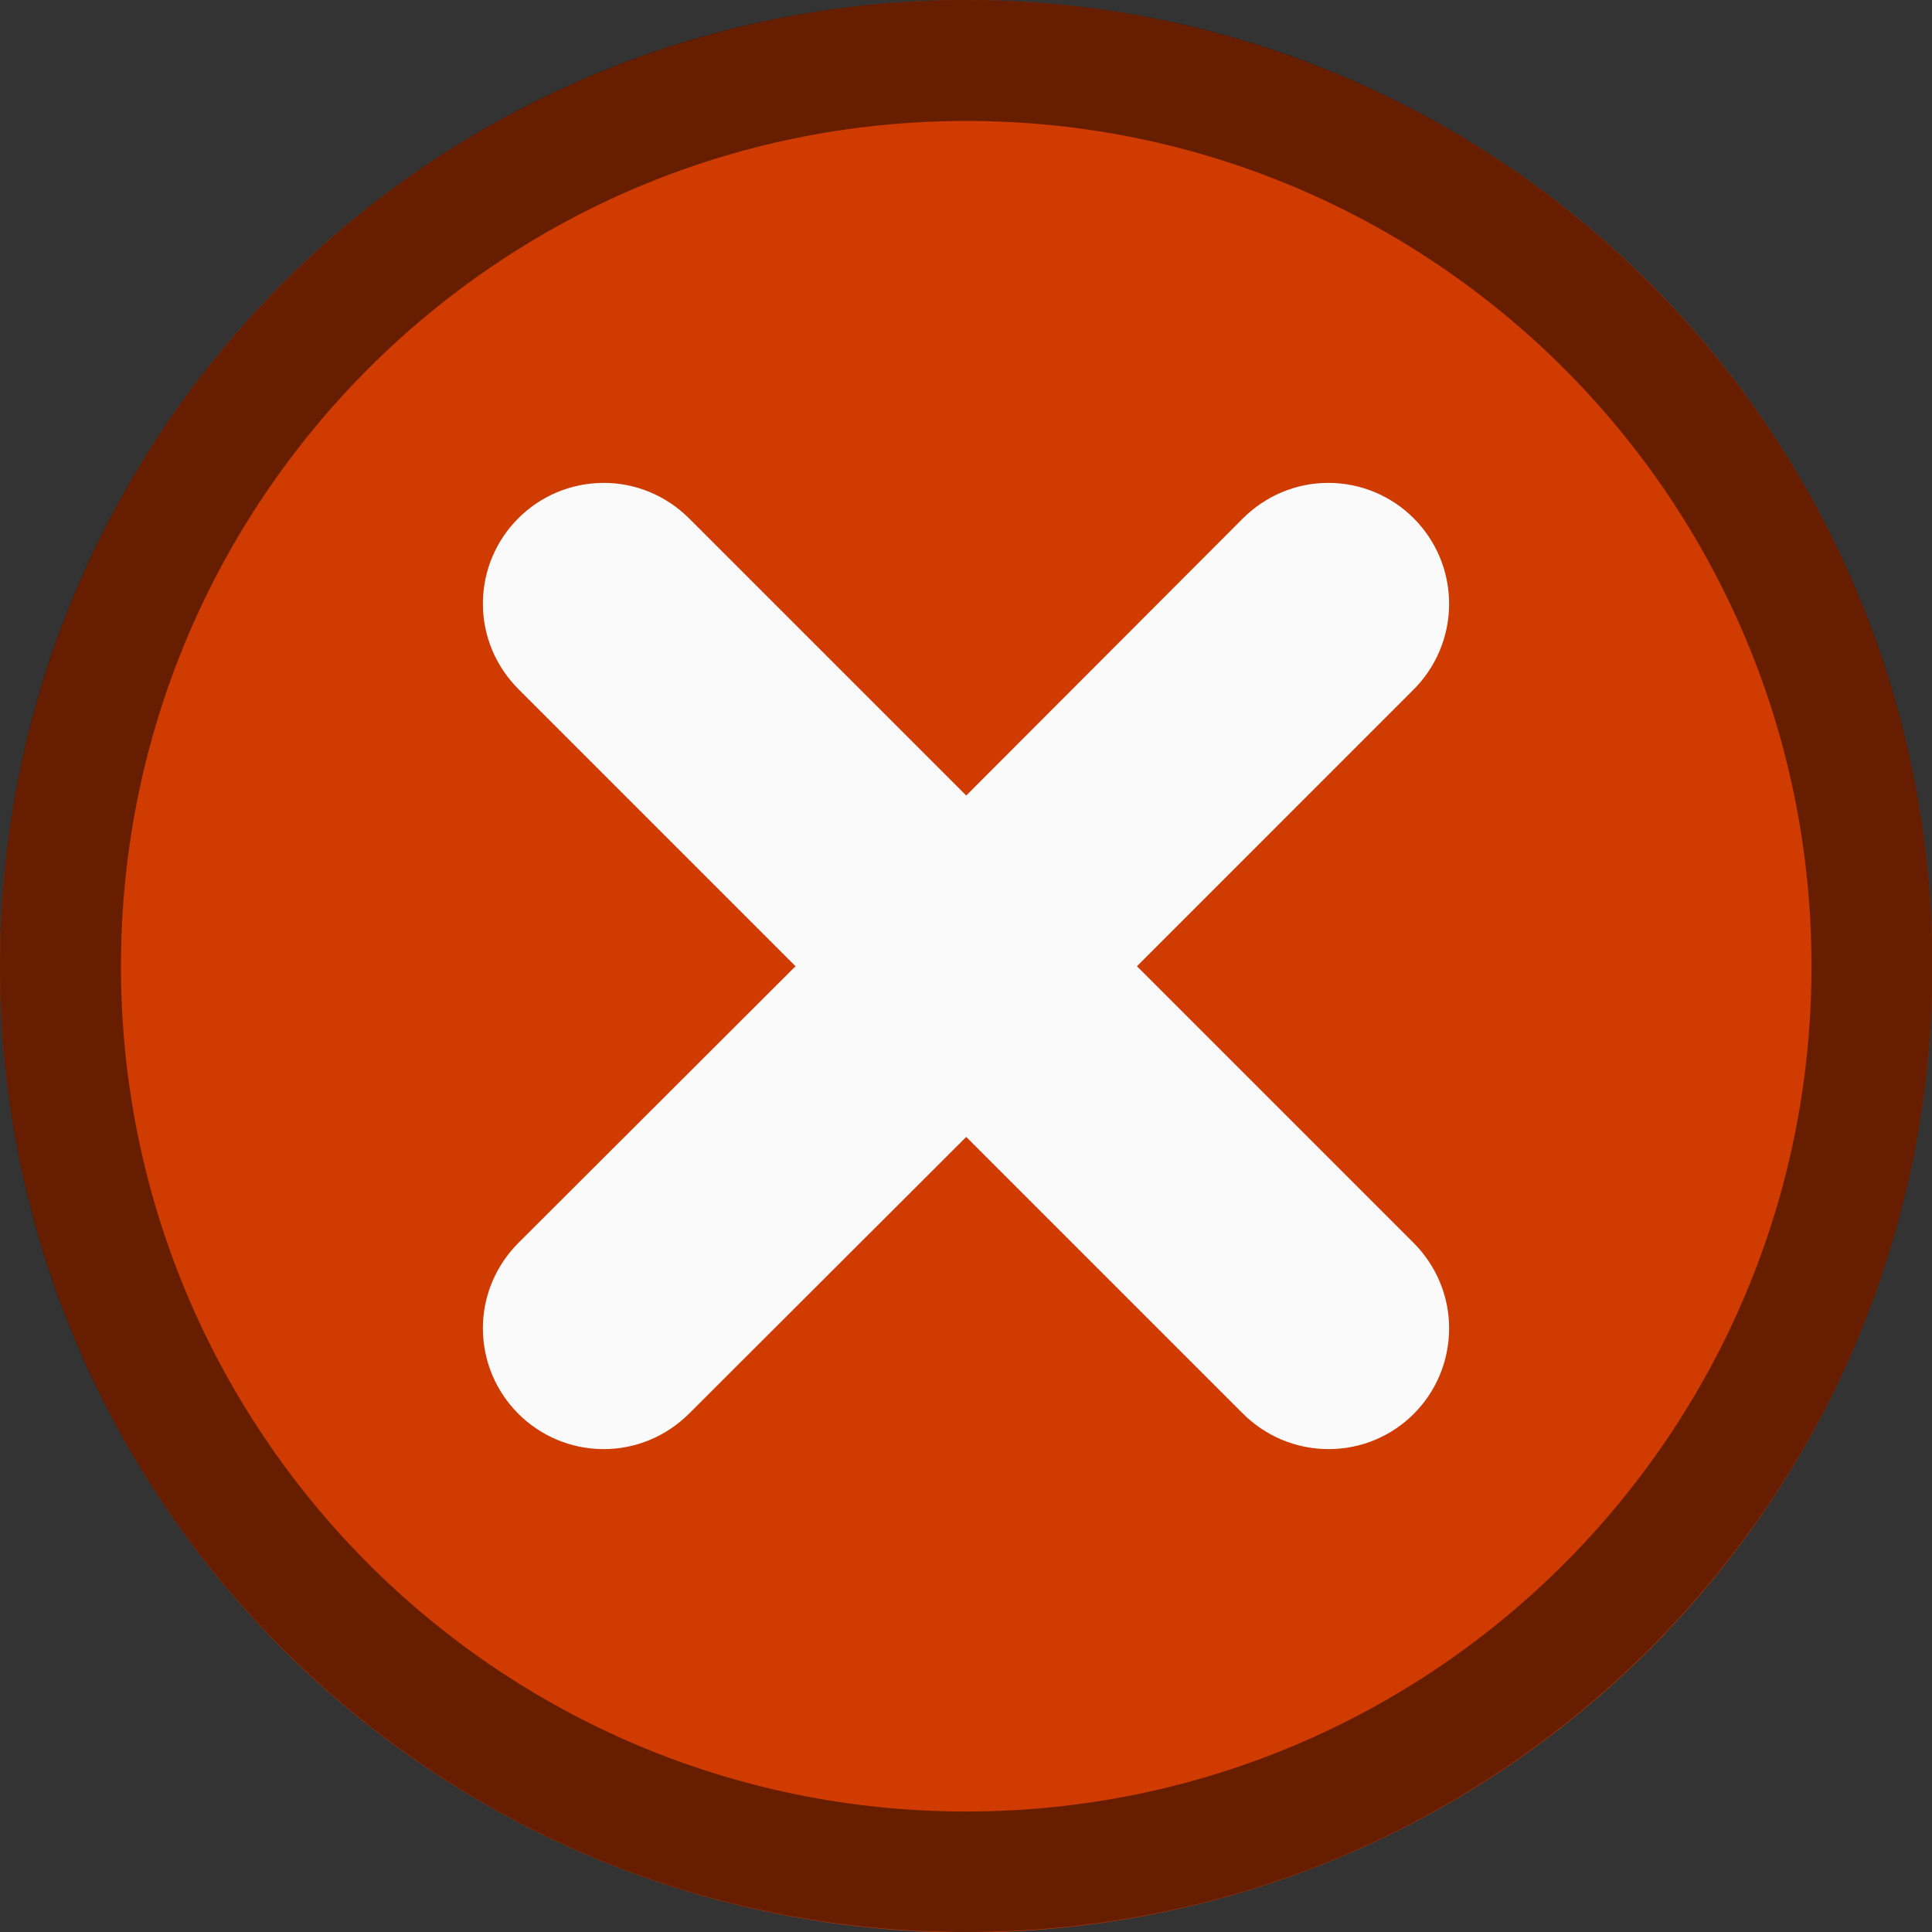 <?xml version="1.0" encoding="UTF-8" standalone="no"?>
<!-- Created with Inkscape (http://www.inkscape.org/) -->

<svg
   width="16"
   height="16"
   viewBox="0 0 4.233 4.233"
   version="1.1"
   id="svg5"
   inkscape:version="1.2 (dc2aedaf03, 2022-05-15)"
   sodipodi:docname="emblem-unreadable.svg"
   xmlns:inkscape="http://www.inkscape.org/namespaces/inkscape"
   xmlns:sodipodi="http://sodipodi.sourceforge.net/DTD/sodipodi-0.dtd"
   xmlns="http://www.w3.org/2000/svg"
   xmlns:svg="http://www.w3.org/2000/svg">
  <rect x="0" y="0" width="4.233" height="4.233" fill="#333333" stroke="none"/>
  <sodipodi:namedview
     id="namedview7"
     pagecolor="#ffffff"
     bordercolor="#666666"
     borderopacity="1.0"
     inkscape:pageshadow="2"
     inkscape:pageopacity="0.0"
     inkscape:pagecheckerboard="0"
     inkscape:document-units="px"
     showgrid="false"
     units="px"
     height="48px"
     inkscape:zoom="49.875"
     inkscape:cx="7.9899749"
     inkscape:cy="10.837093"
     inkscape:window-width="1920"
     inkscape:window-height="1010"
     inkscape:window-x="0"
     inkscape:window-y="0"
     inkscape:window-maximized="1"
     inkscape:current-layer="svg5"
     inkscape:showpageshadow="2"
     inkscape:deskcolor="#d1d1d1" />
  <defs
     id="defs2" />
  <circle
     style="fill:#cf3b00;stroke-width:0.265;fill-opacity:1"
     id="path934"
     cx="2.117"
     cy="2.117"
     r="2.117" />
  <path
     d="M 2.117,0 C 0.948,0 -1.2919067e-7,0.948 -1.2919067e-7,2.117 -1.2919067e-7,3.286 0.948,4.233 2.117,4.233 c 1.169,0 2.117,-0.948 2.117,-2.117 C 4.233,0.948 3.286,0 2.117,0 Z m 0,0.265 c 1.023,0 1.852,0.829 1.852,1.852 0,1.023 -0.829,1.852 -1.852,1.852 -1.023,0 -1.852,-0.829 -1.852,-1.852 0,-1.023 0.829,-1.852 1.852,-1.852 z"
     style="fill-opacity:1;stroke-width:0.265;fill:#000000;opacity:0.5"
     id="path911" />
  <path
     d="m 1.323,1.058 c -0.146,0 -0.265,0.118 -0.265,0.265 1.5e-5,0.07 0.028,0.137 0.078,0.187 L 1.743,2.117 1.136,2.723 c -0.05,0.05 -0.078,0.117 -0.078,0.187 0,0.146 0.118,0.265 0.265,0.265 0.07,-1.51e-5 0.137,-0.028 0.187,-0.078 L 2.117,2.491 2.721,3.095 c 0.05,0.051 0.118,0.08 0.19,0.08 C 3.057,3.175 3.175,3.057 3.175,2.91 3.175,2.84 3.147,2.773 3.097,2.723 L 2.491,2.117 3.095,1.513 c 0.051,-0.05 0.08,-0.118 0.08,-0.19 0,-0.146 -0.118,-0.265 -0.265,-0.265 -0.07,1.5e-5 -0.137,0.028 -0.187,0.078 L 2.117,1.743 1.513,1.139 c -8.758e-4,-8.89e-4 -0.002,-0.002 -0.003,-0.003 C 1.46,1.086 1.393,1.058 1.323,1.058 Z"
     style="fill:#fafafb;stroke-width:0.265"
     id="path302" />
</svg>
